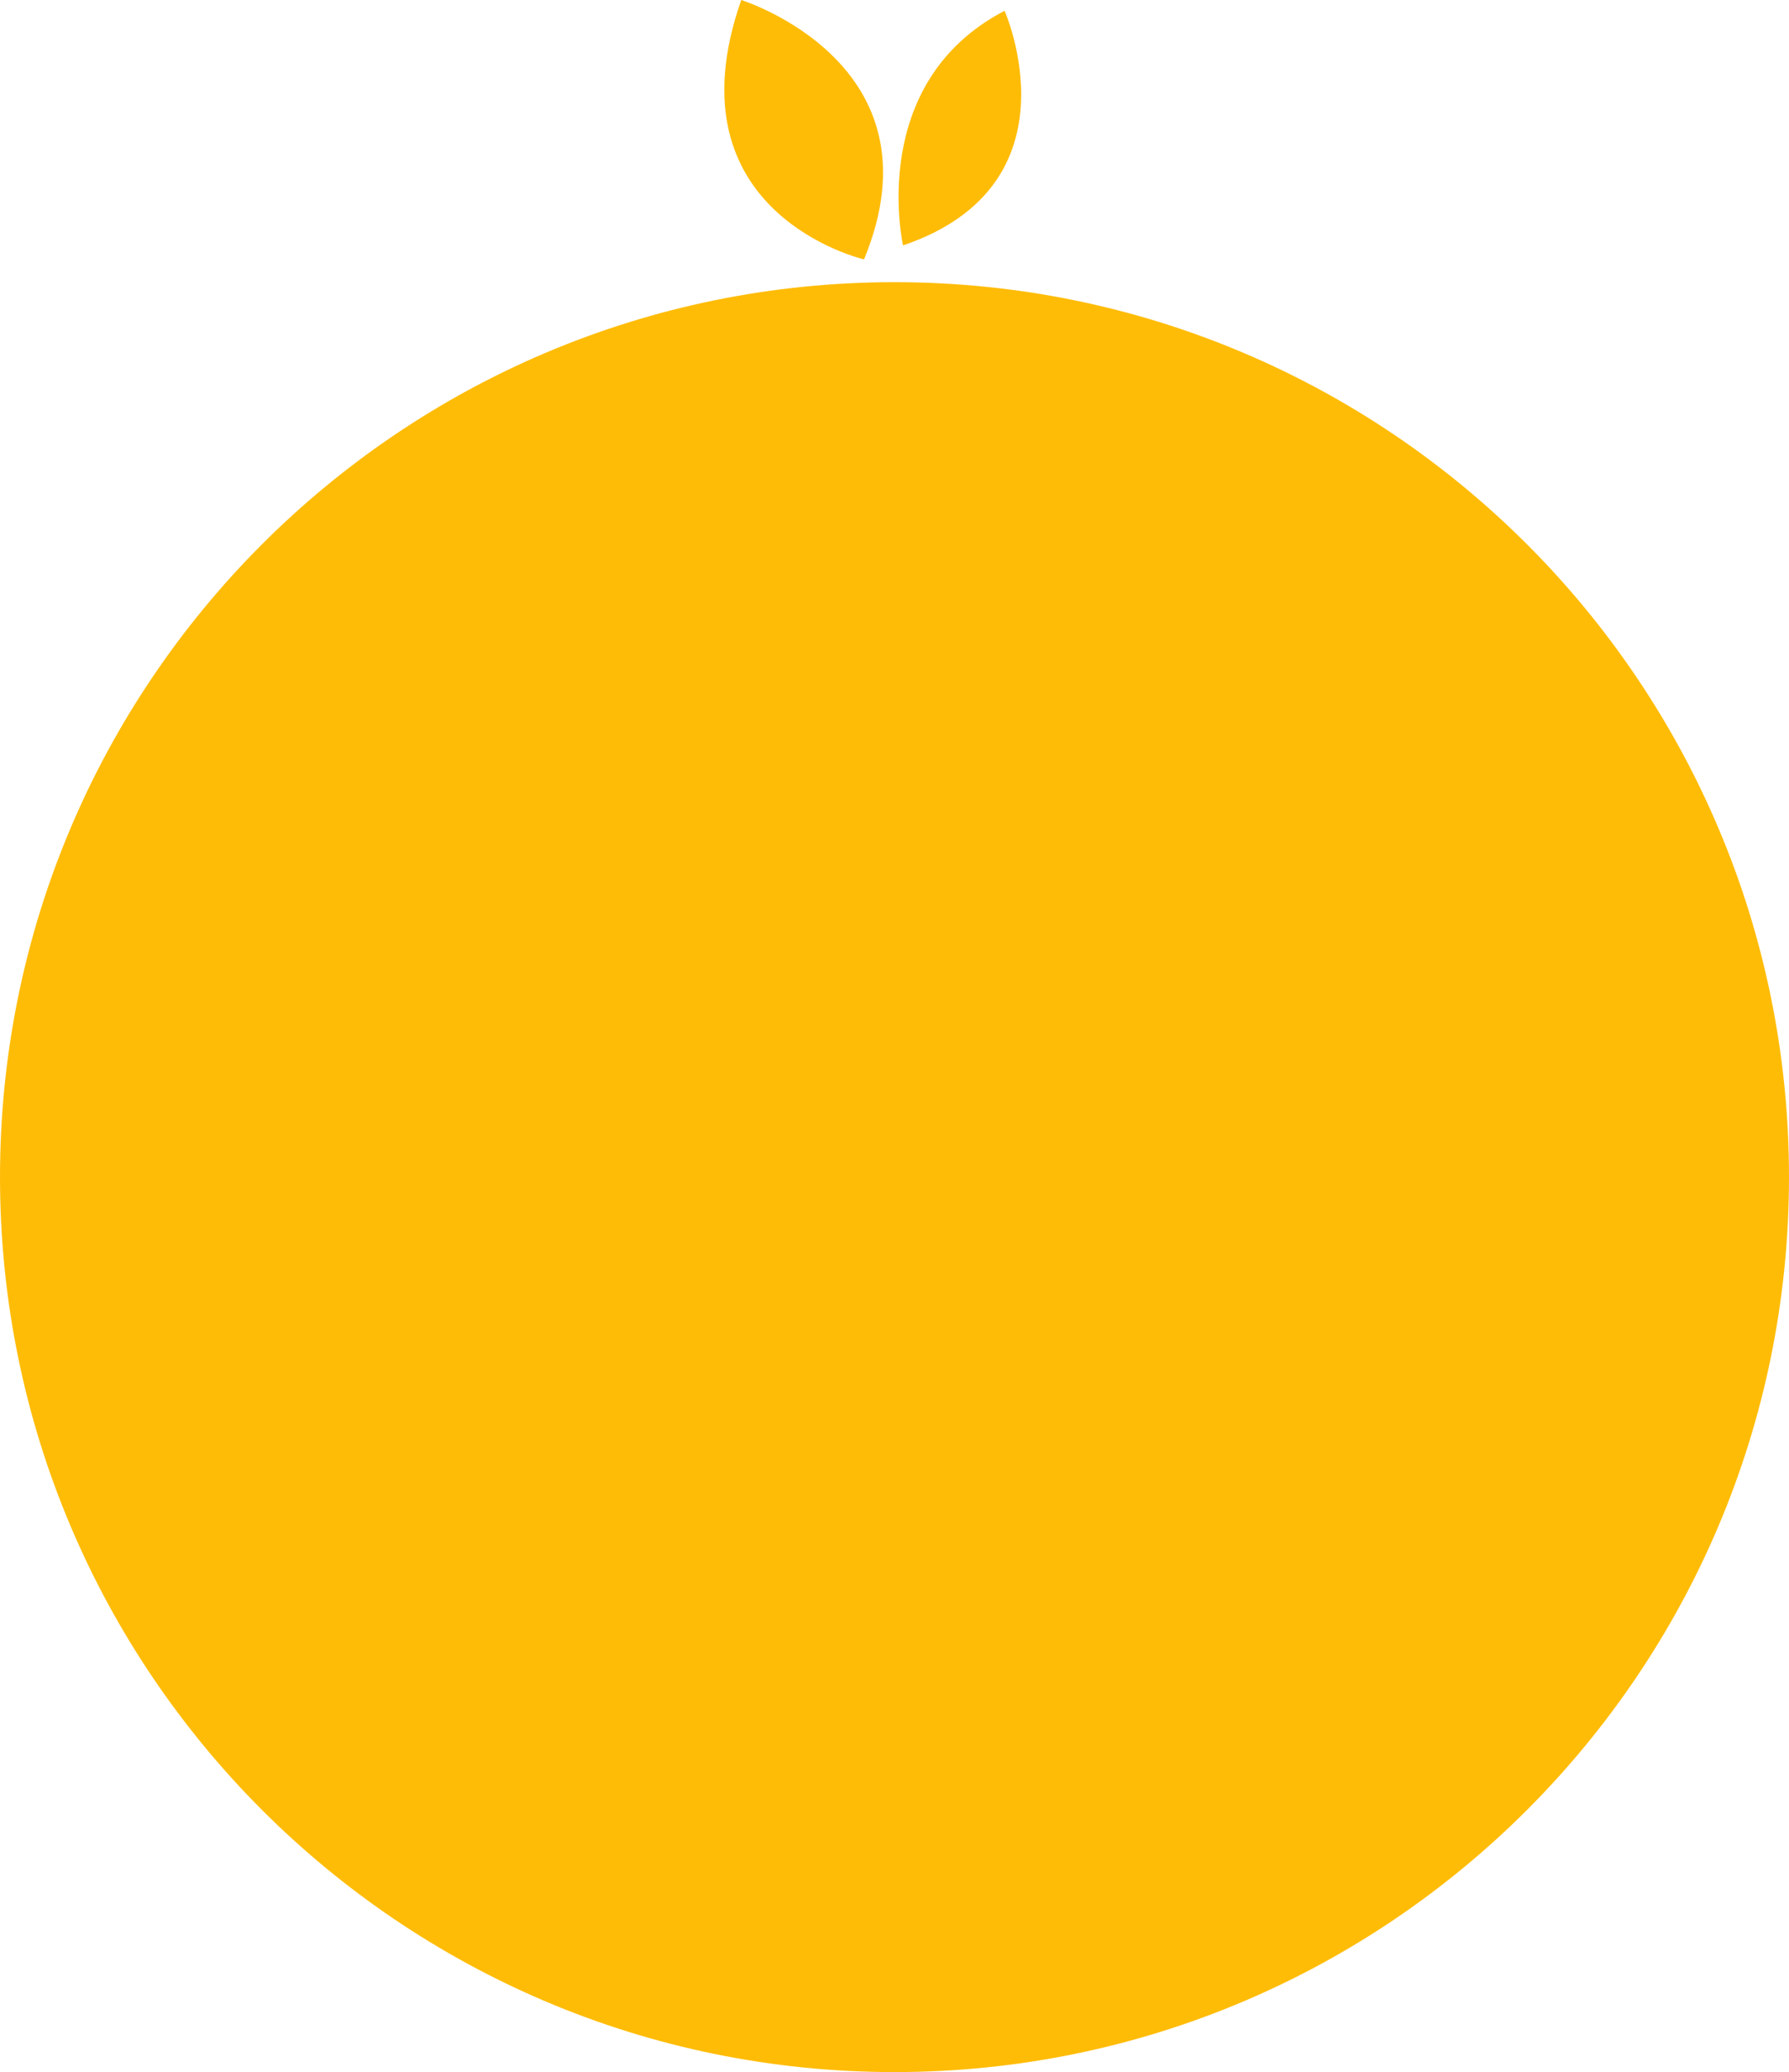<svg version="1.1" id="图层_1" x="0px" y="0px" width="172.764px" height="200px" viewBox="0 0 172.764 200" enable-background="new 0 0 172.764 200" xml:space="preserve" xmlns="http://www.w3.org/2000/svg" xmlns:xlink="http://www.w3.org/1999/xlink" xmlns:xml="http://www.w3.org/XML/1998/namespace">
  <path fill="#FFBC07" d="M172.764,113.618c0,47.708-38.675,86.382-86.382,86.382S0,161.326,0,113.618s38.675-86.382,86.382-86.382
	S172.764,65.911,172.764,113.618z M71.58,0c-7.223,20.647,11.859,25.036,11.859,25.036C91.26,6.122,71.58,0,71.58,0z M97.012,1.042
	c-13.385,6.966-9.805,22.646-9.805,22.646C104.468,17.818,97.012,1.042,97.012,1.042z" class="color c1"/>
</svg>